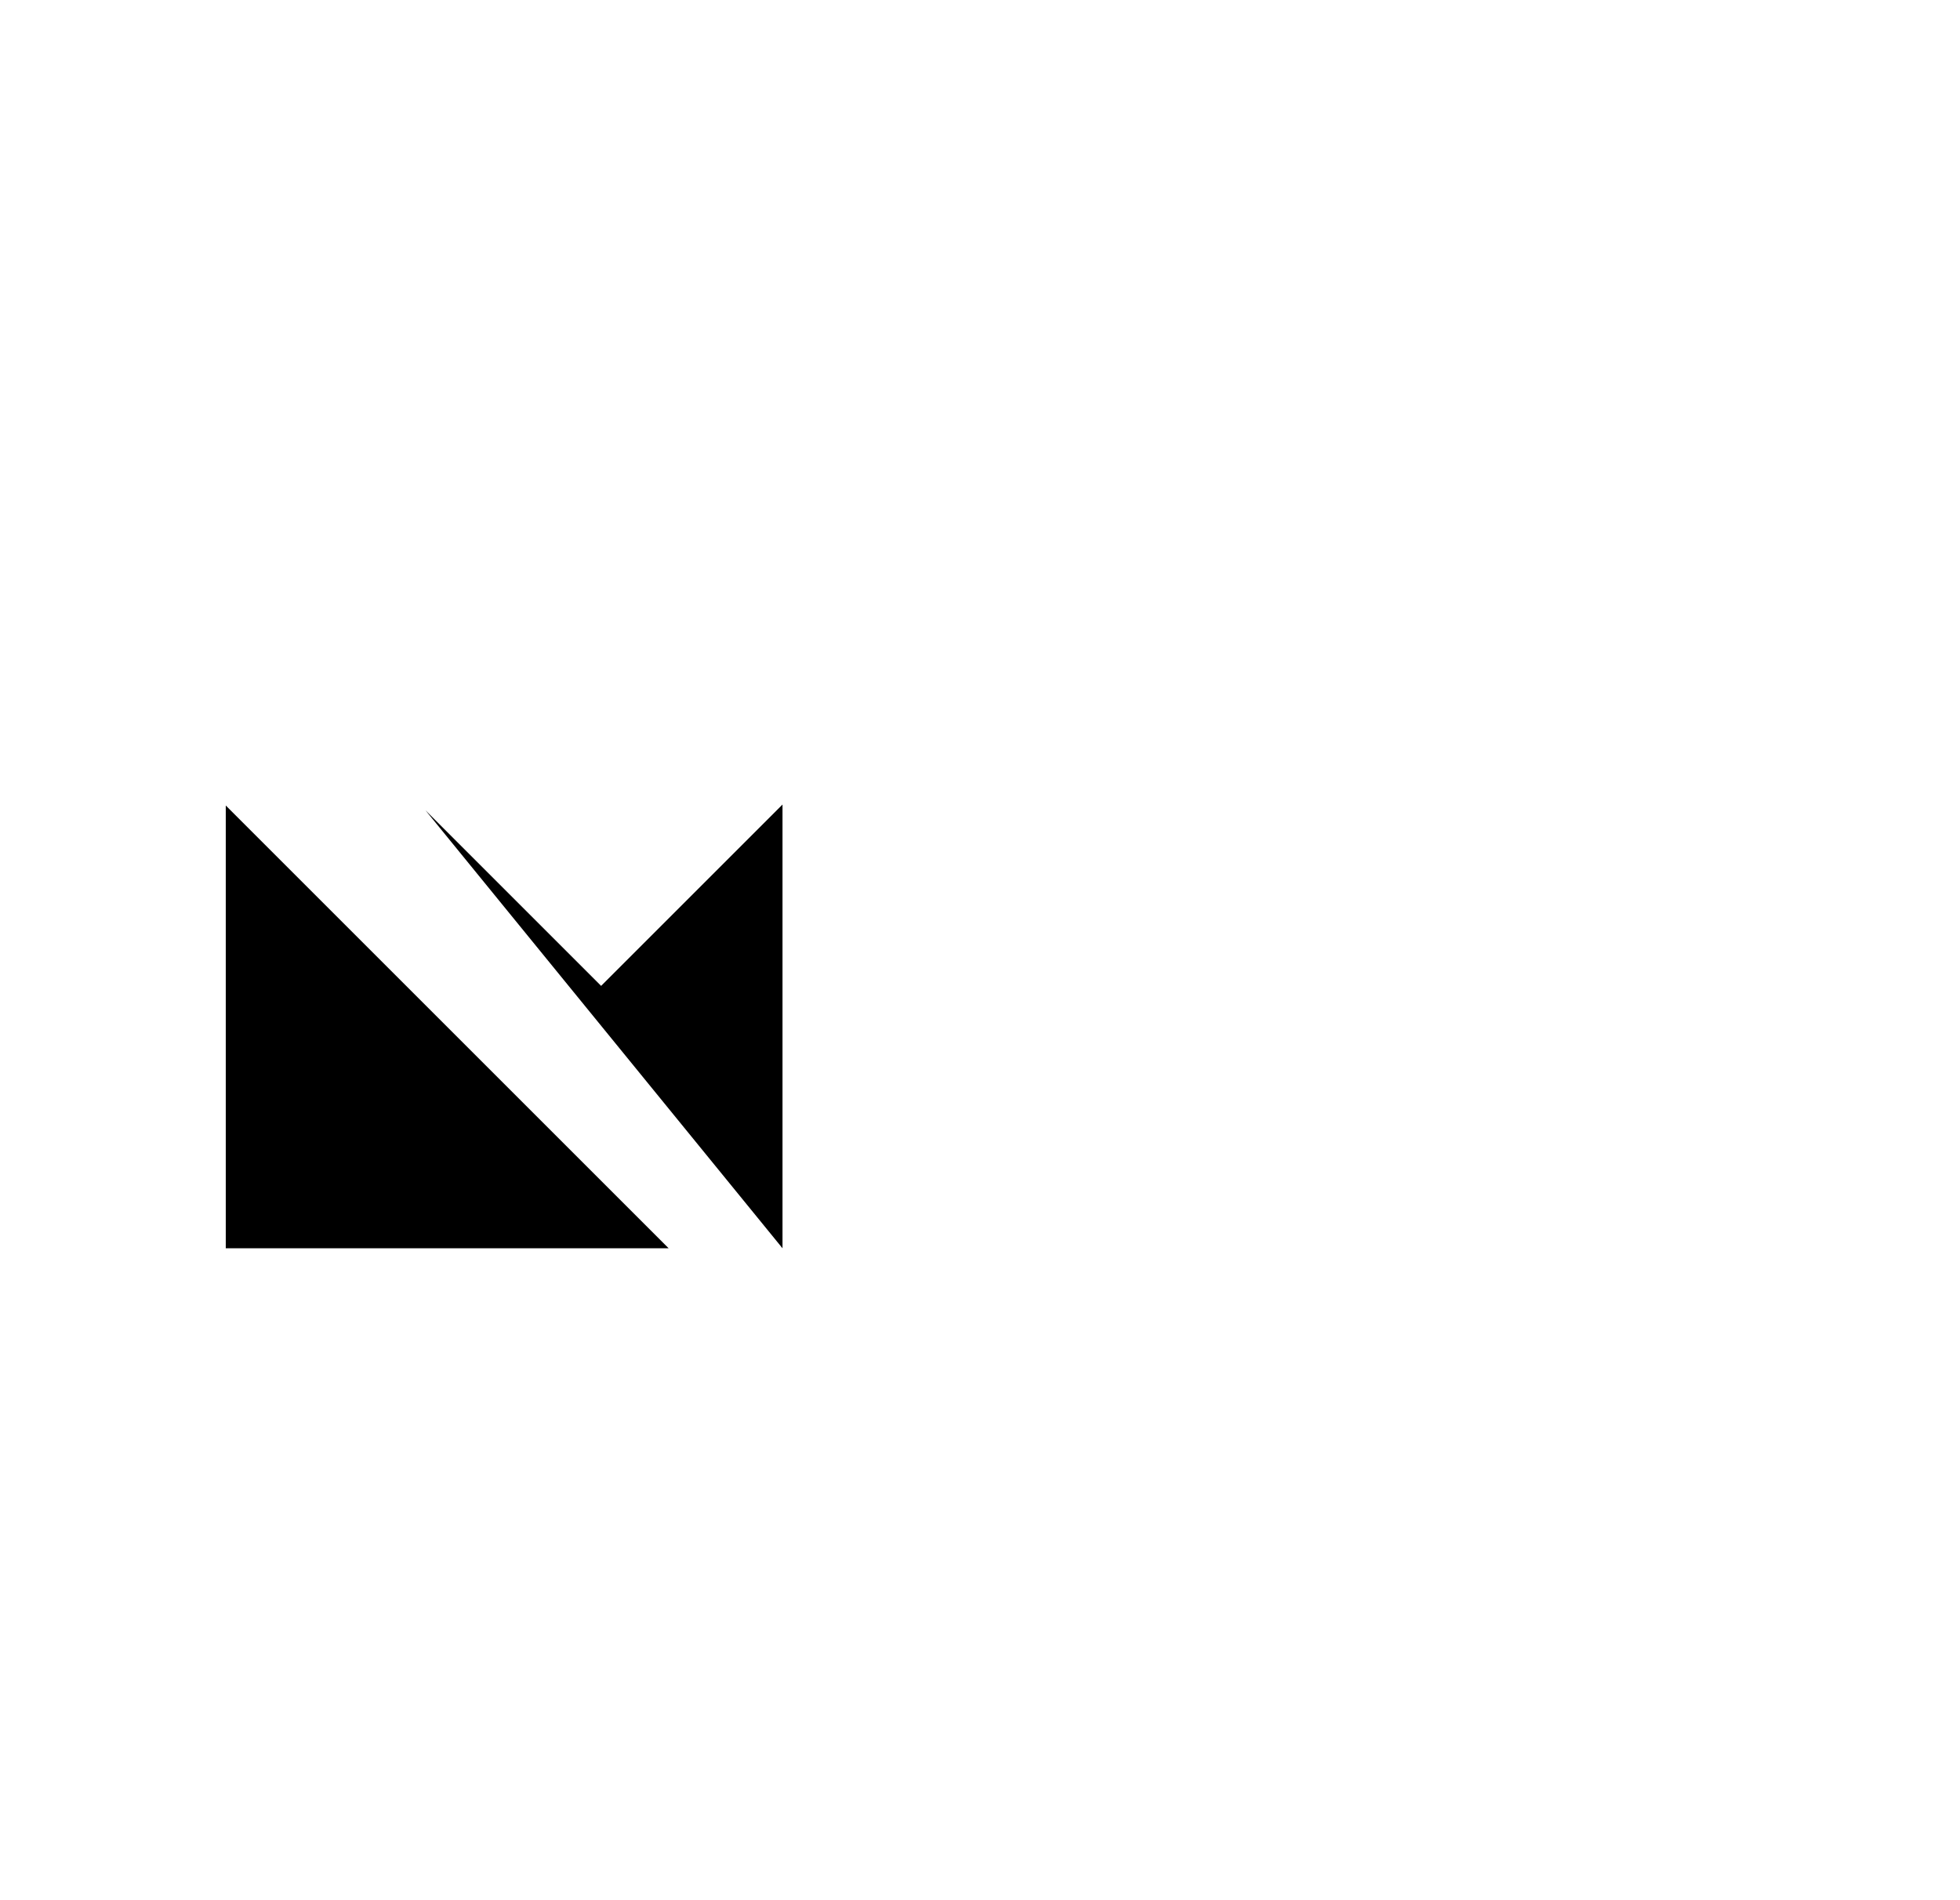  <svg
 width="191.38"
   height="	185.58"
              version="1.1"
              id="Layer_1"
              x="0px"
              y="0px"
              style=""
              viewBox="400 -200 1000.69 984.896"
             
            >
              <g id="symbol">
             <style type="text/css">
	.st0{fill:none;stroke:#FFFFFF;stroke-width:6;stroke-miterlimit:10;}
	.st1{fill:none;stroke:#FFFFFF;stroke-width:3;stroke-miterlimit:10;}
</style>
<polyline class="st0" points="613,220 704,311 798,217 798,447 "/>
<polyline class="st0" points="739,447 509.5,217.5 509.5,447 "/>
              </g>
            </svg>
